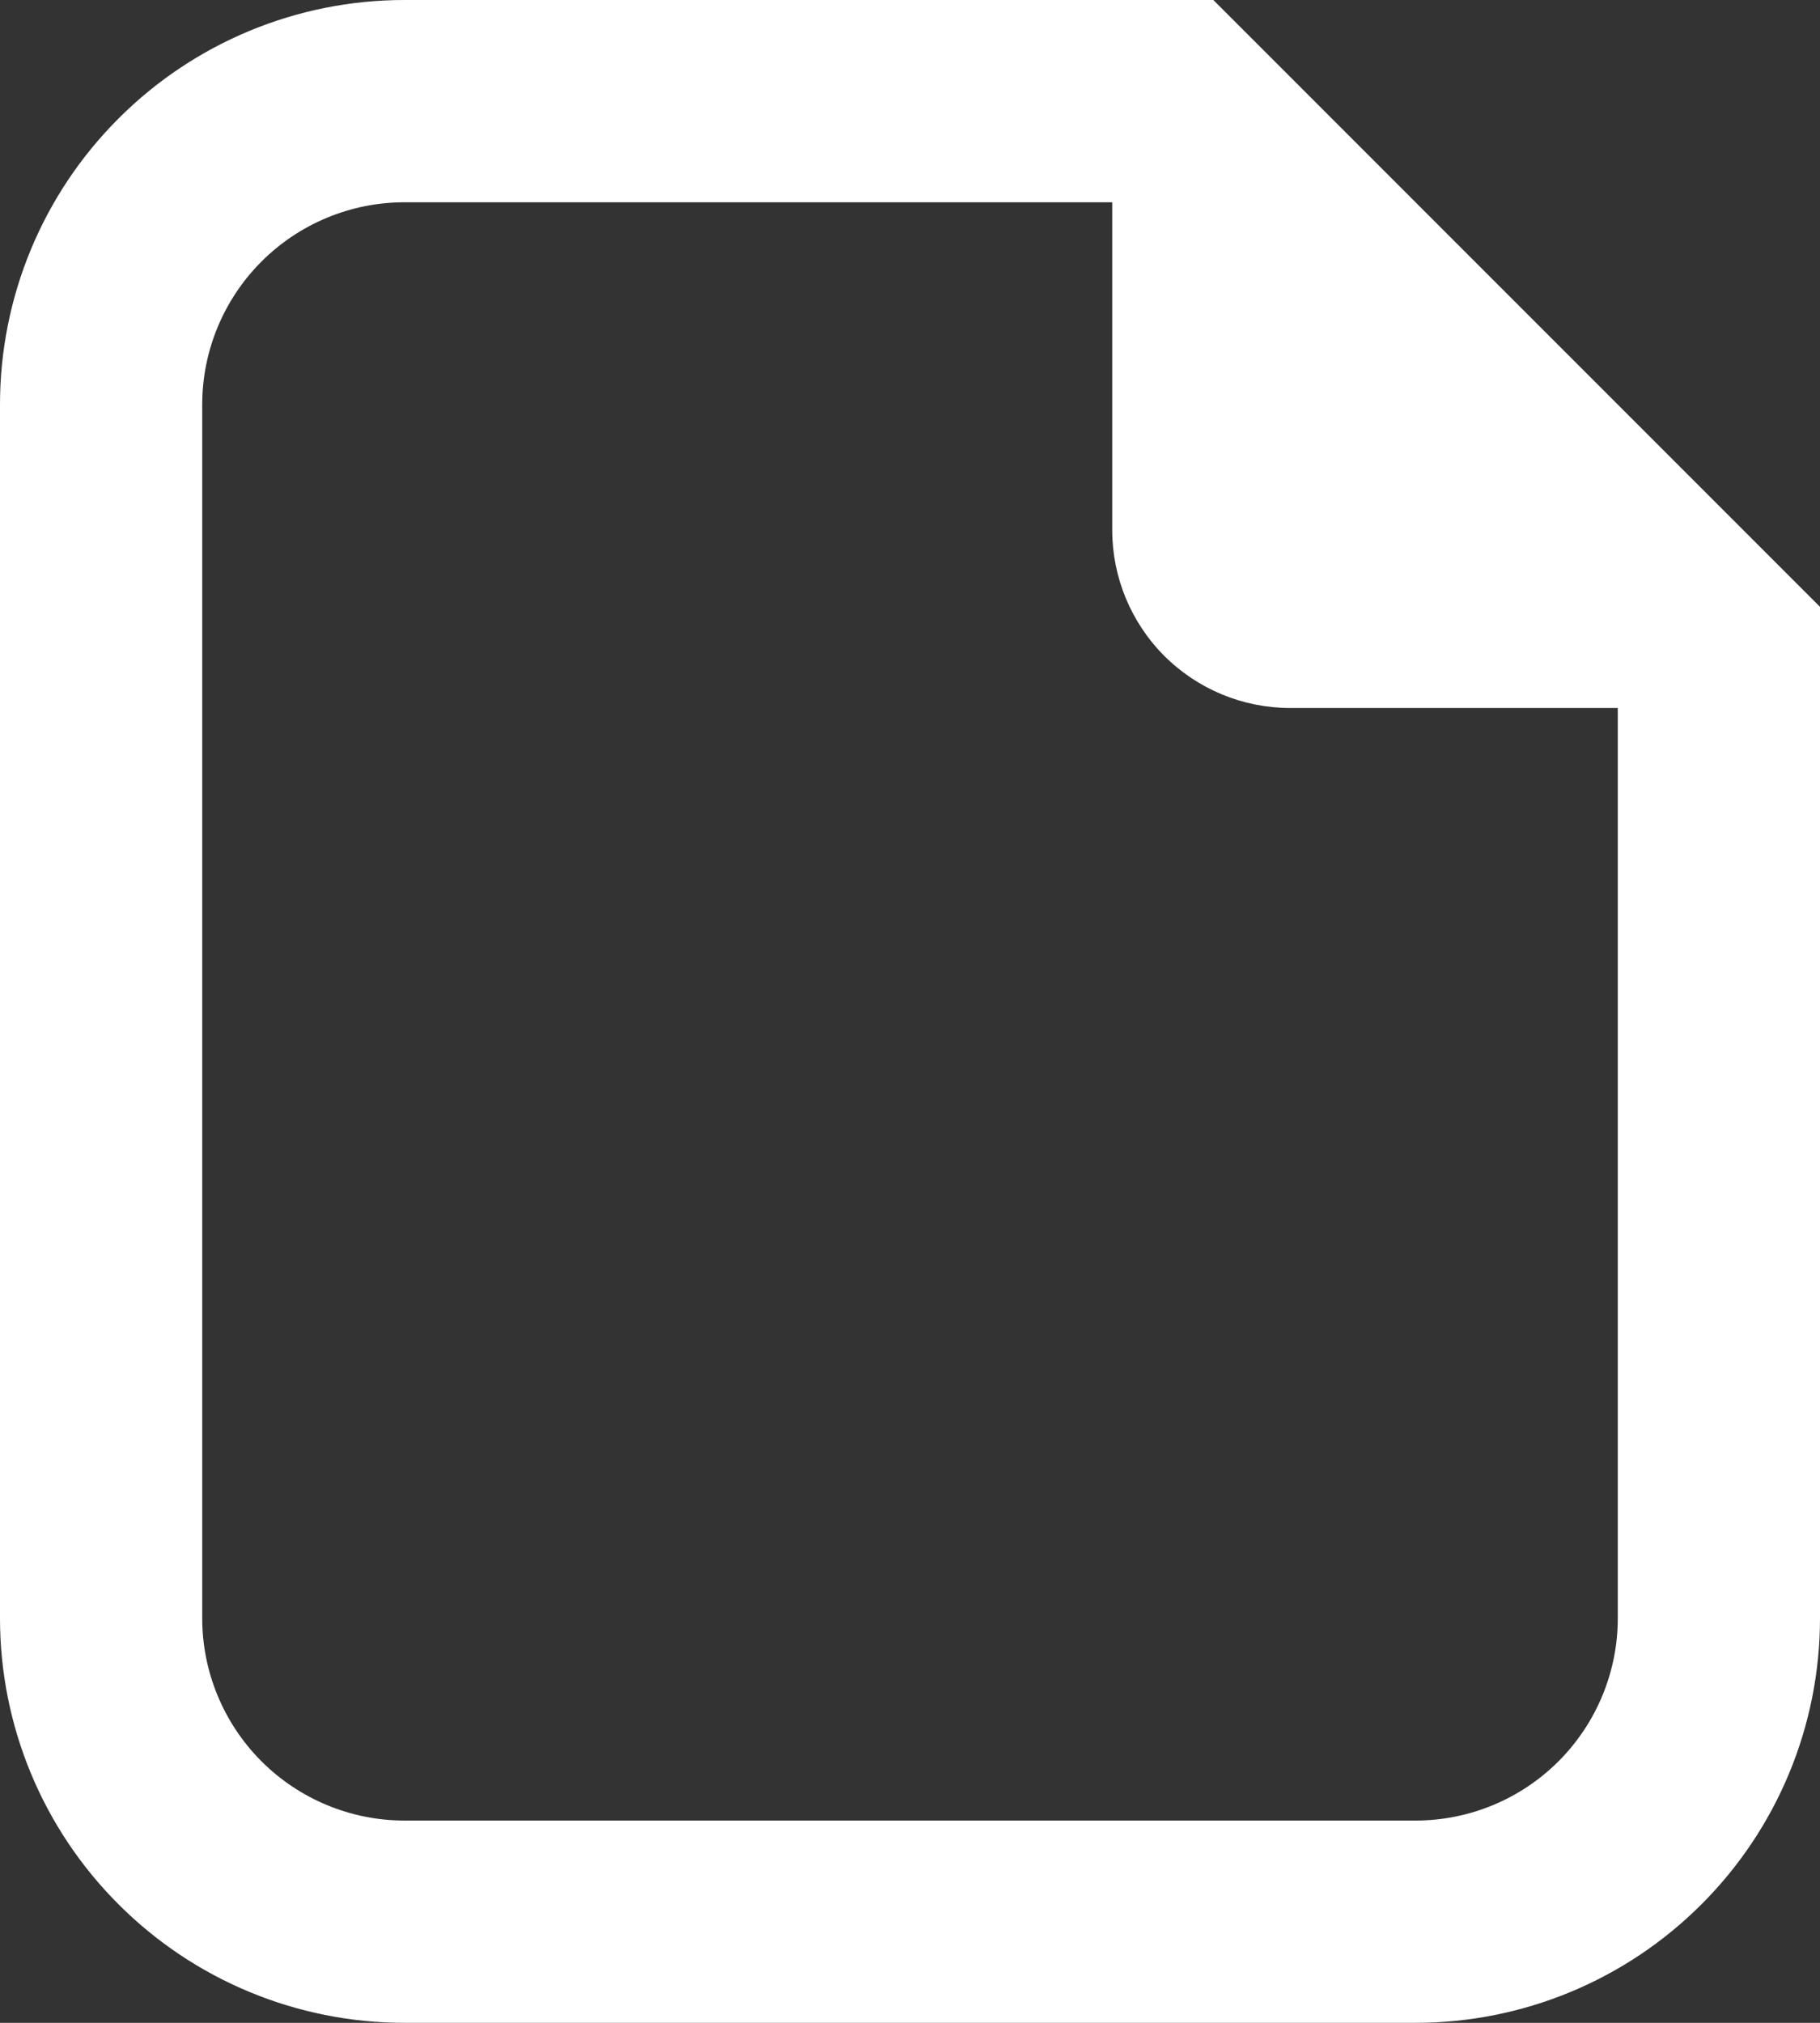 <svg viewBox="0 0 18 20" fill="none" xmlns="http://www.w3.org/2000/svg">
<rect x="0" y="0" width="18" height="20" fill="#333333" stroke="none"/>
<path d="M12 0H4C2.939 0 1.922 0.421 1.172 1.172C0.421 1.922 0 2.939 0 4V16C0 17.061 0.421 18.078 1.172 18.828C1.922 19.579 2.939 20 4 20H14C15.061 20 16.078 19.579 16.828 18.828C17.579 18.078 18 17.061 18 16V6L12 0ZM14 18H4C3.47 18 2.961 17.789 2.586 17.414C2.211 17.039 2 16.53 2 16V4C2 3.47 2.211 2.961 2.586 2.586C2.961 2.211 3.47 2 4 2H11V5.24C11 5.707 11.185 6.154 11.515 6.485C11.846 6.815 12.293 7 12.76 7H16V16C16 16.53 15.789 17.039 15.414 17.414C15.039 17.789 14.53 18 14 18Z" fill="#fff"/>
</svg>
